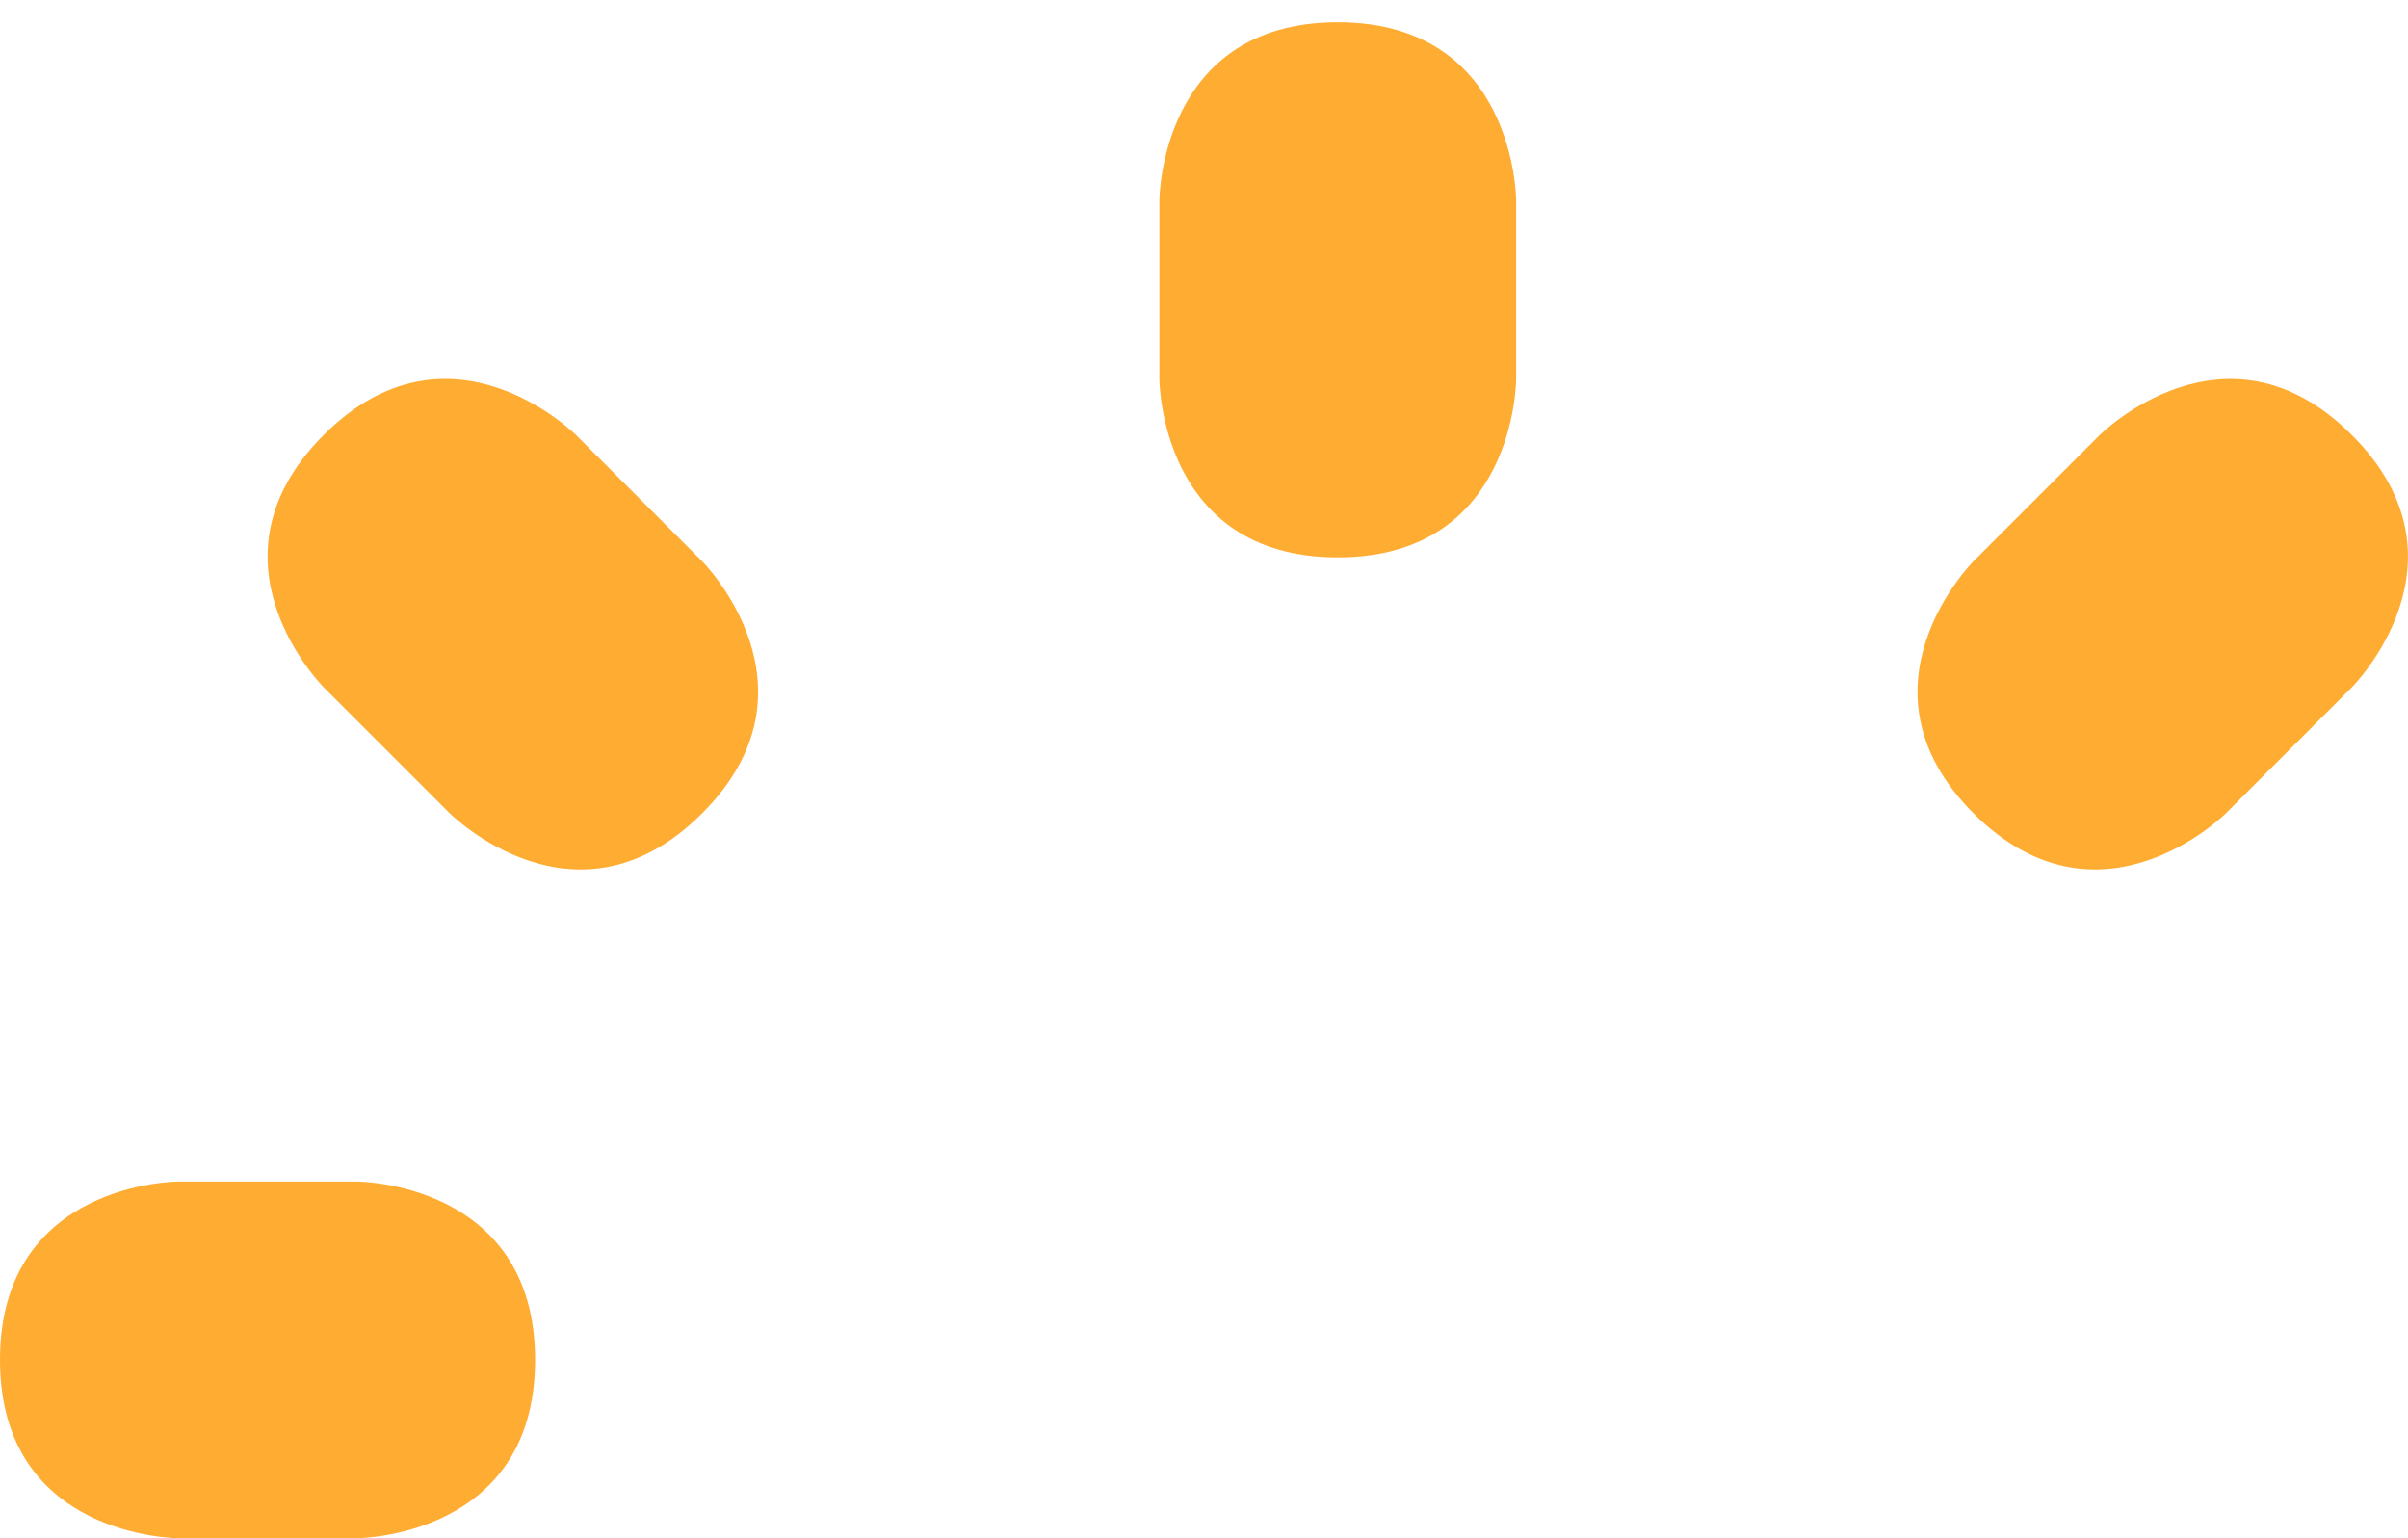 <svg width="36" height="23" viewBox="0 0 36 23" fill="none" xmlns="http://www.w3.org/2000/svg">
<path d="M17.333 3C17.333 3 17.333 0.333 20 0.333C22.667 0.333 22.667 3 22.667 3V5.667C22.667 5.667 22.667 8.334 20 8.334C17.333 8.334 17.333 5.667 17.333 5.667V3ZM5.333 17.667C5.333 17.667 8 17.667 8 20.334C8 23 5.333 23 5.333 23H2.667C2.667 23 0 23 0 20.334C0 17.667 2.667 17.667 2.667 17.667H5.333ZM10.496 8.391C10.496 8.391 12.381 10.276 10.496 12.162C8.611 14.047 6.725 12.162 6.725 12.162L4.839 10.276C4.839 10.276 2.953 8.391 4.839 6.504C6.725 4.619 8.611 6.504 8.611 6.504L10.496 8.391ZM33.276 12.162C33.276 12.162 31.391 14.047 29.505 12.162C27.62 10.276 29.505 8.391 29.505 8.391L31.391 6.505C31.391 6.505 33.276 4.62 35.161 6.505C37.047 8.391 35.161 10.276 35.161 10.276L33.276 12.162Z" fill="#FFAC33"/>
</svg>
